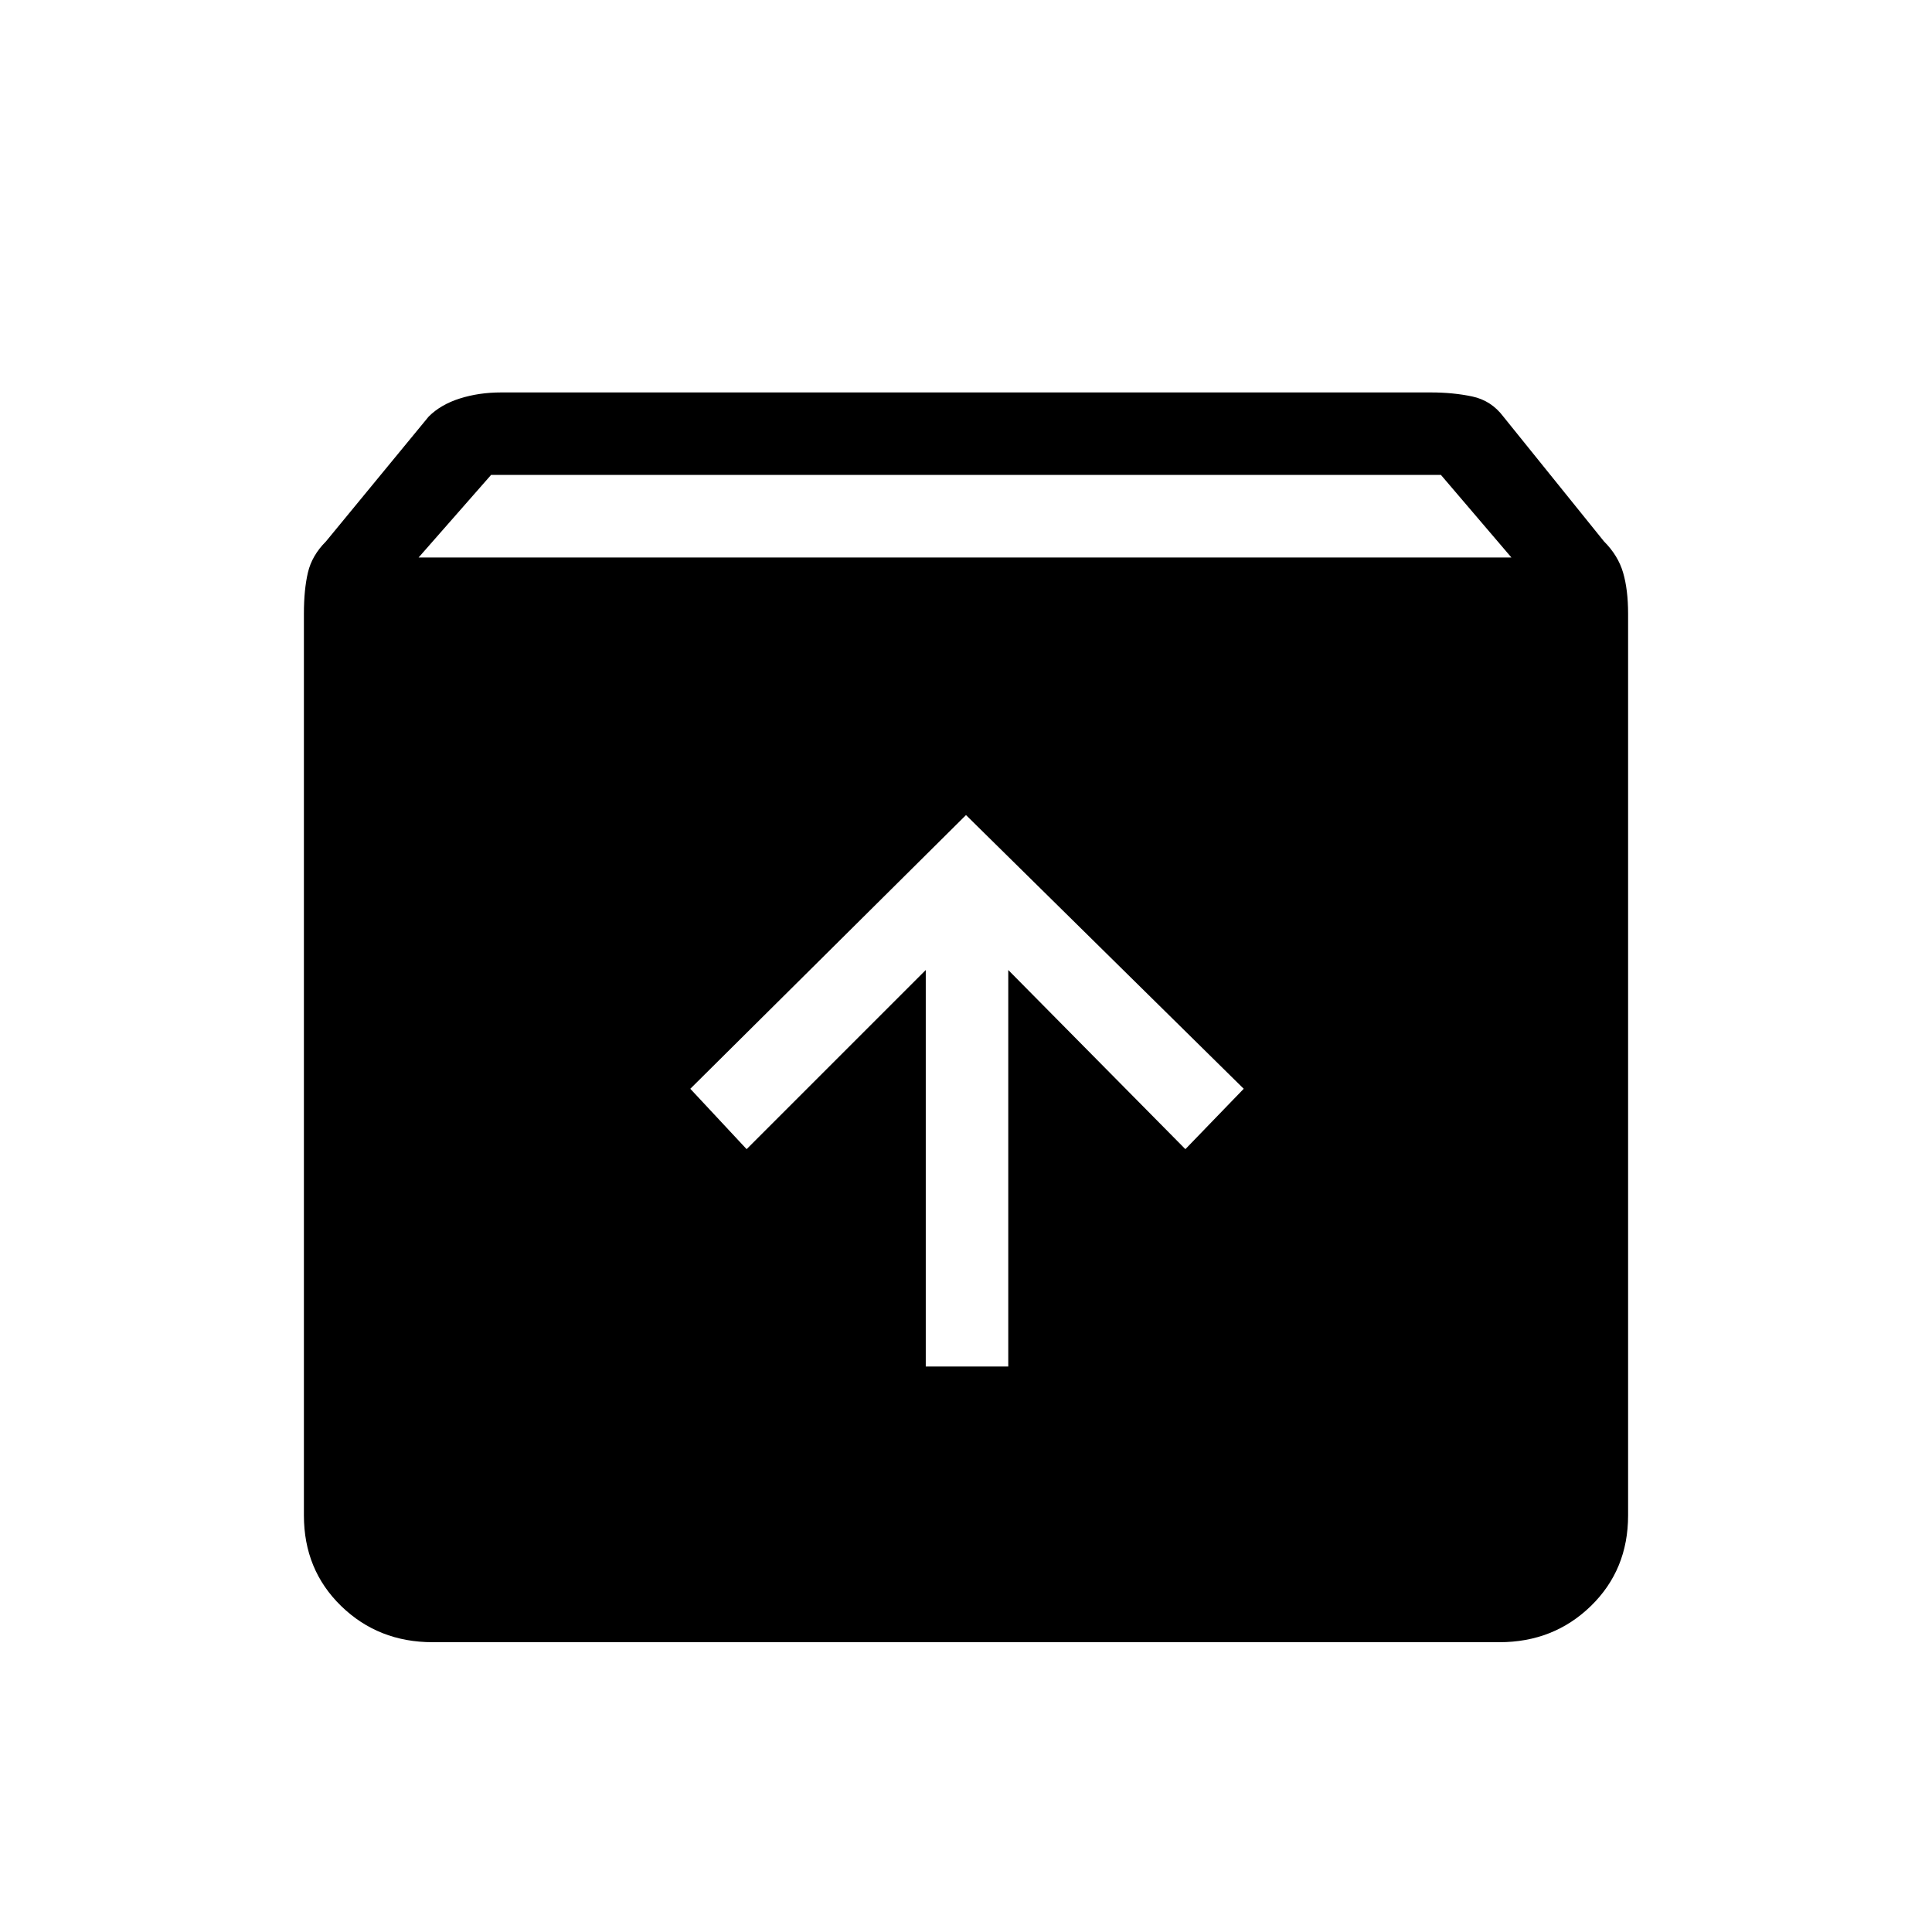 <svg xmlns="http://www.w3.org/2000/svg" height="40" width="40"><path d="M8.958 34q-1.125 0-1.896-.75-.77-.75-.77-1.875V12.708q0-.5.083-.854t.375-.646l2.125-2.583q.25-.25.646-.375t.854-.125h19.25q.458 0 .854.083.396.084.646.417l2.083 2.583q.292.292.396.646.104.354.104.854v18.667q0 1.125-.77 1.875-.771.75-1.896.75Zm-.291-22.458h22.625l-1.459-1.709H10.167Zm10.5 16.75h1.708v-8.209l3.667 3.709 1.208-1.25L20 16.875l-5.708 5.667 1.166 1.25 3.709-3.709Z"/></svg>